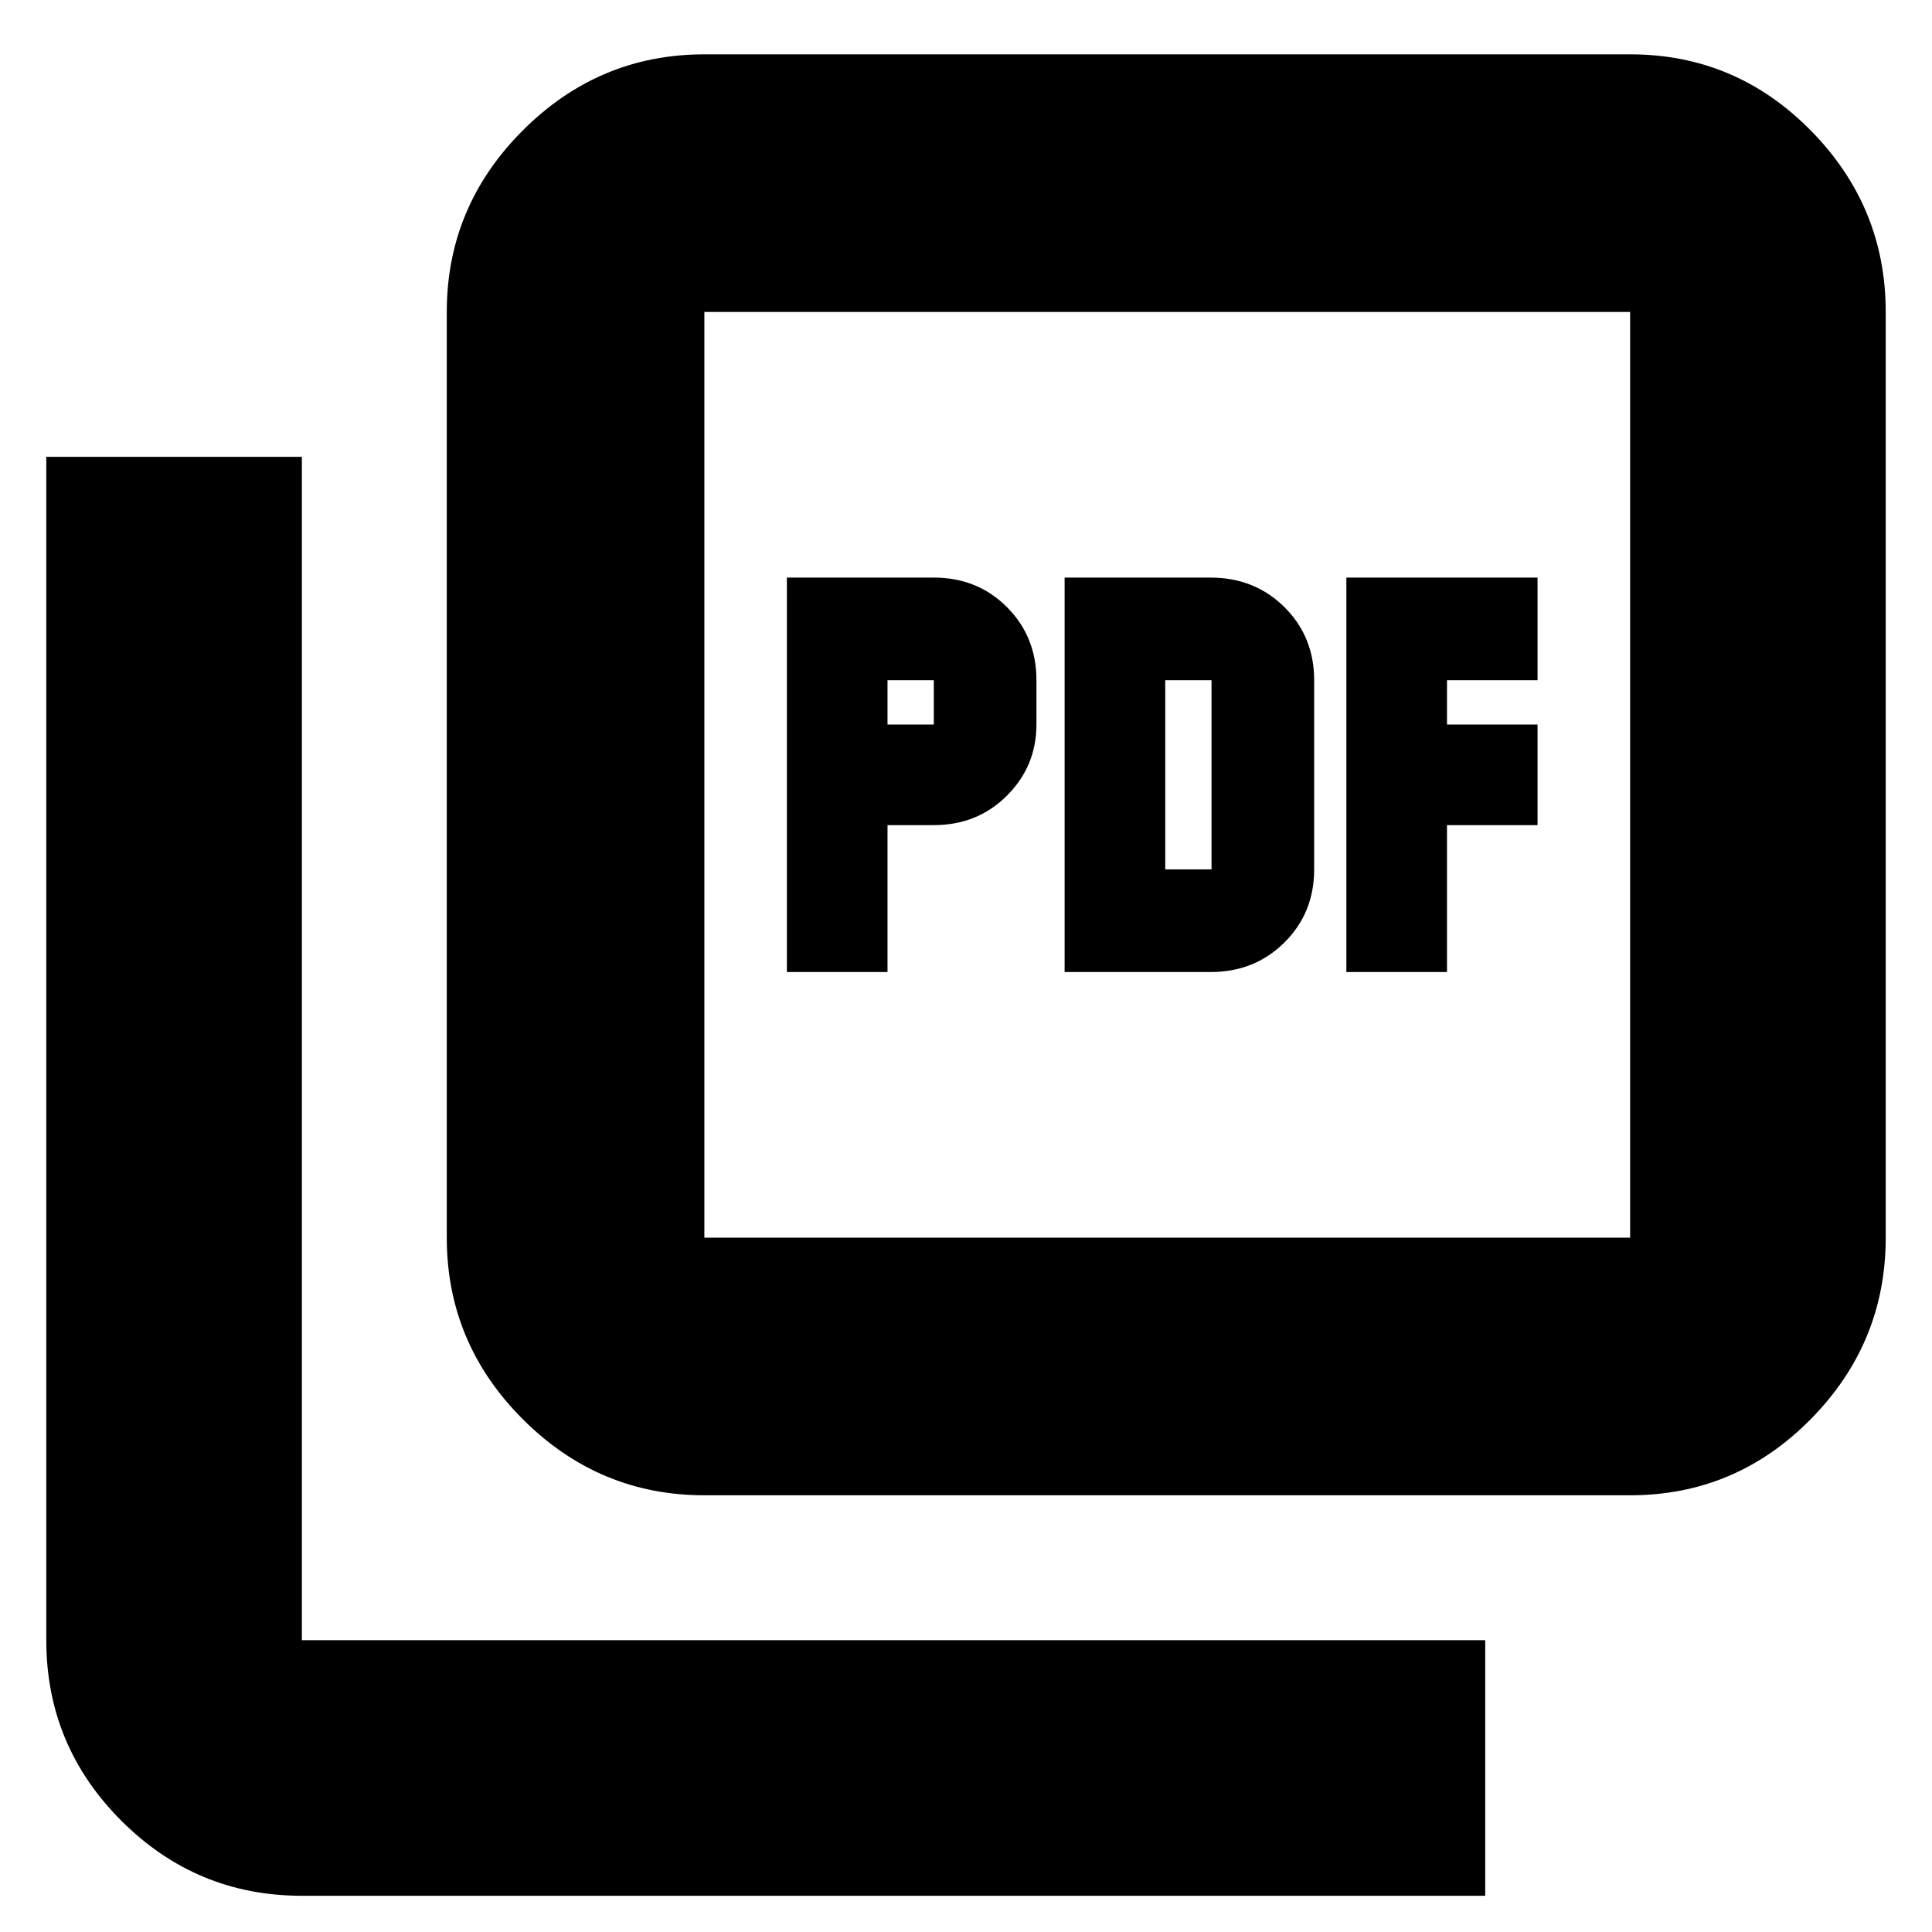 <svg xmlns="http://www.w3.org/2000/svg" height="20" viewBox="0 -960 960 960" width="20"><path d="M391-477h50v-73h23q21.67 0 36.34-14.65Q515-579.3 515-600v-22q0-21.67-14.66-36.34Q485.67-673 464-673h-73v196Zm50-123v-22h23v22h-23Zm88 123h72.53q21.87 0 36.67-14.66Q653-506.33 653-528v-94q0-21.67-14.8-36.34Q623.4-673 601.53-673H529v196Zm50-51v-94h23v94h-23Zm90 51h50v-73h45v-50h-45v-22h45v-51h-95v196ZM350-217q-52.43 0-90.21-37.79Q222-292.57 222-345v-460q0-52.42 37.79-90.21Q297.57-933 350-933h460q52.42 0 89.71 37.79Q937-857.42 937-805v460q0 52.43-37.29 90.21Q862.42-217 810-217H350Zm0-128h460v-460H350v460ZM150-18q-52.42 0-89.71-37.29Q23-92.58 23-145v-588h127v588h588v127H150Zm200-787v460-460Z"/></svg>